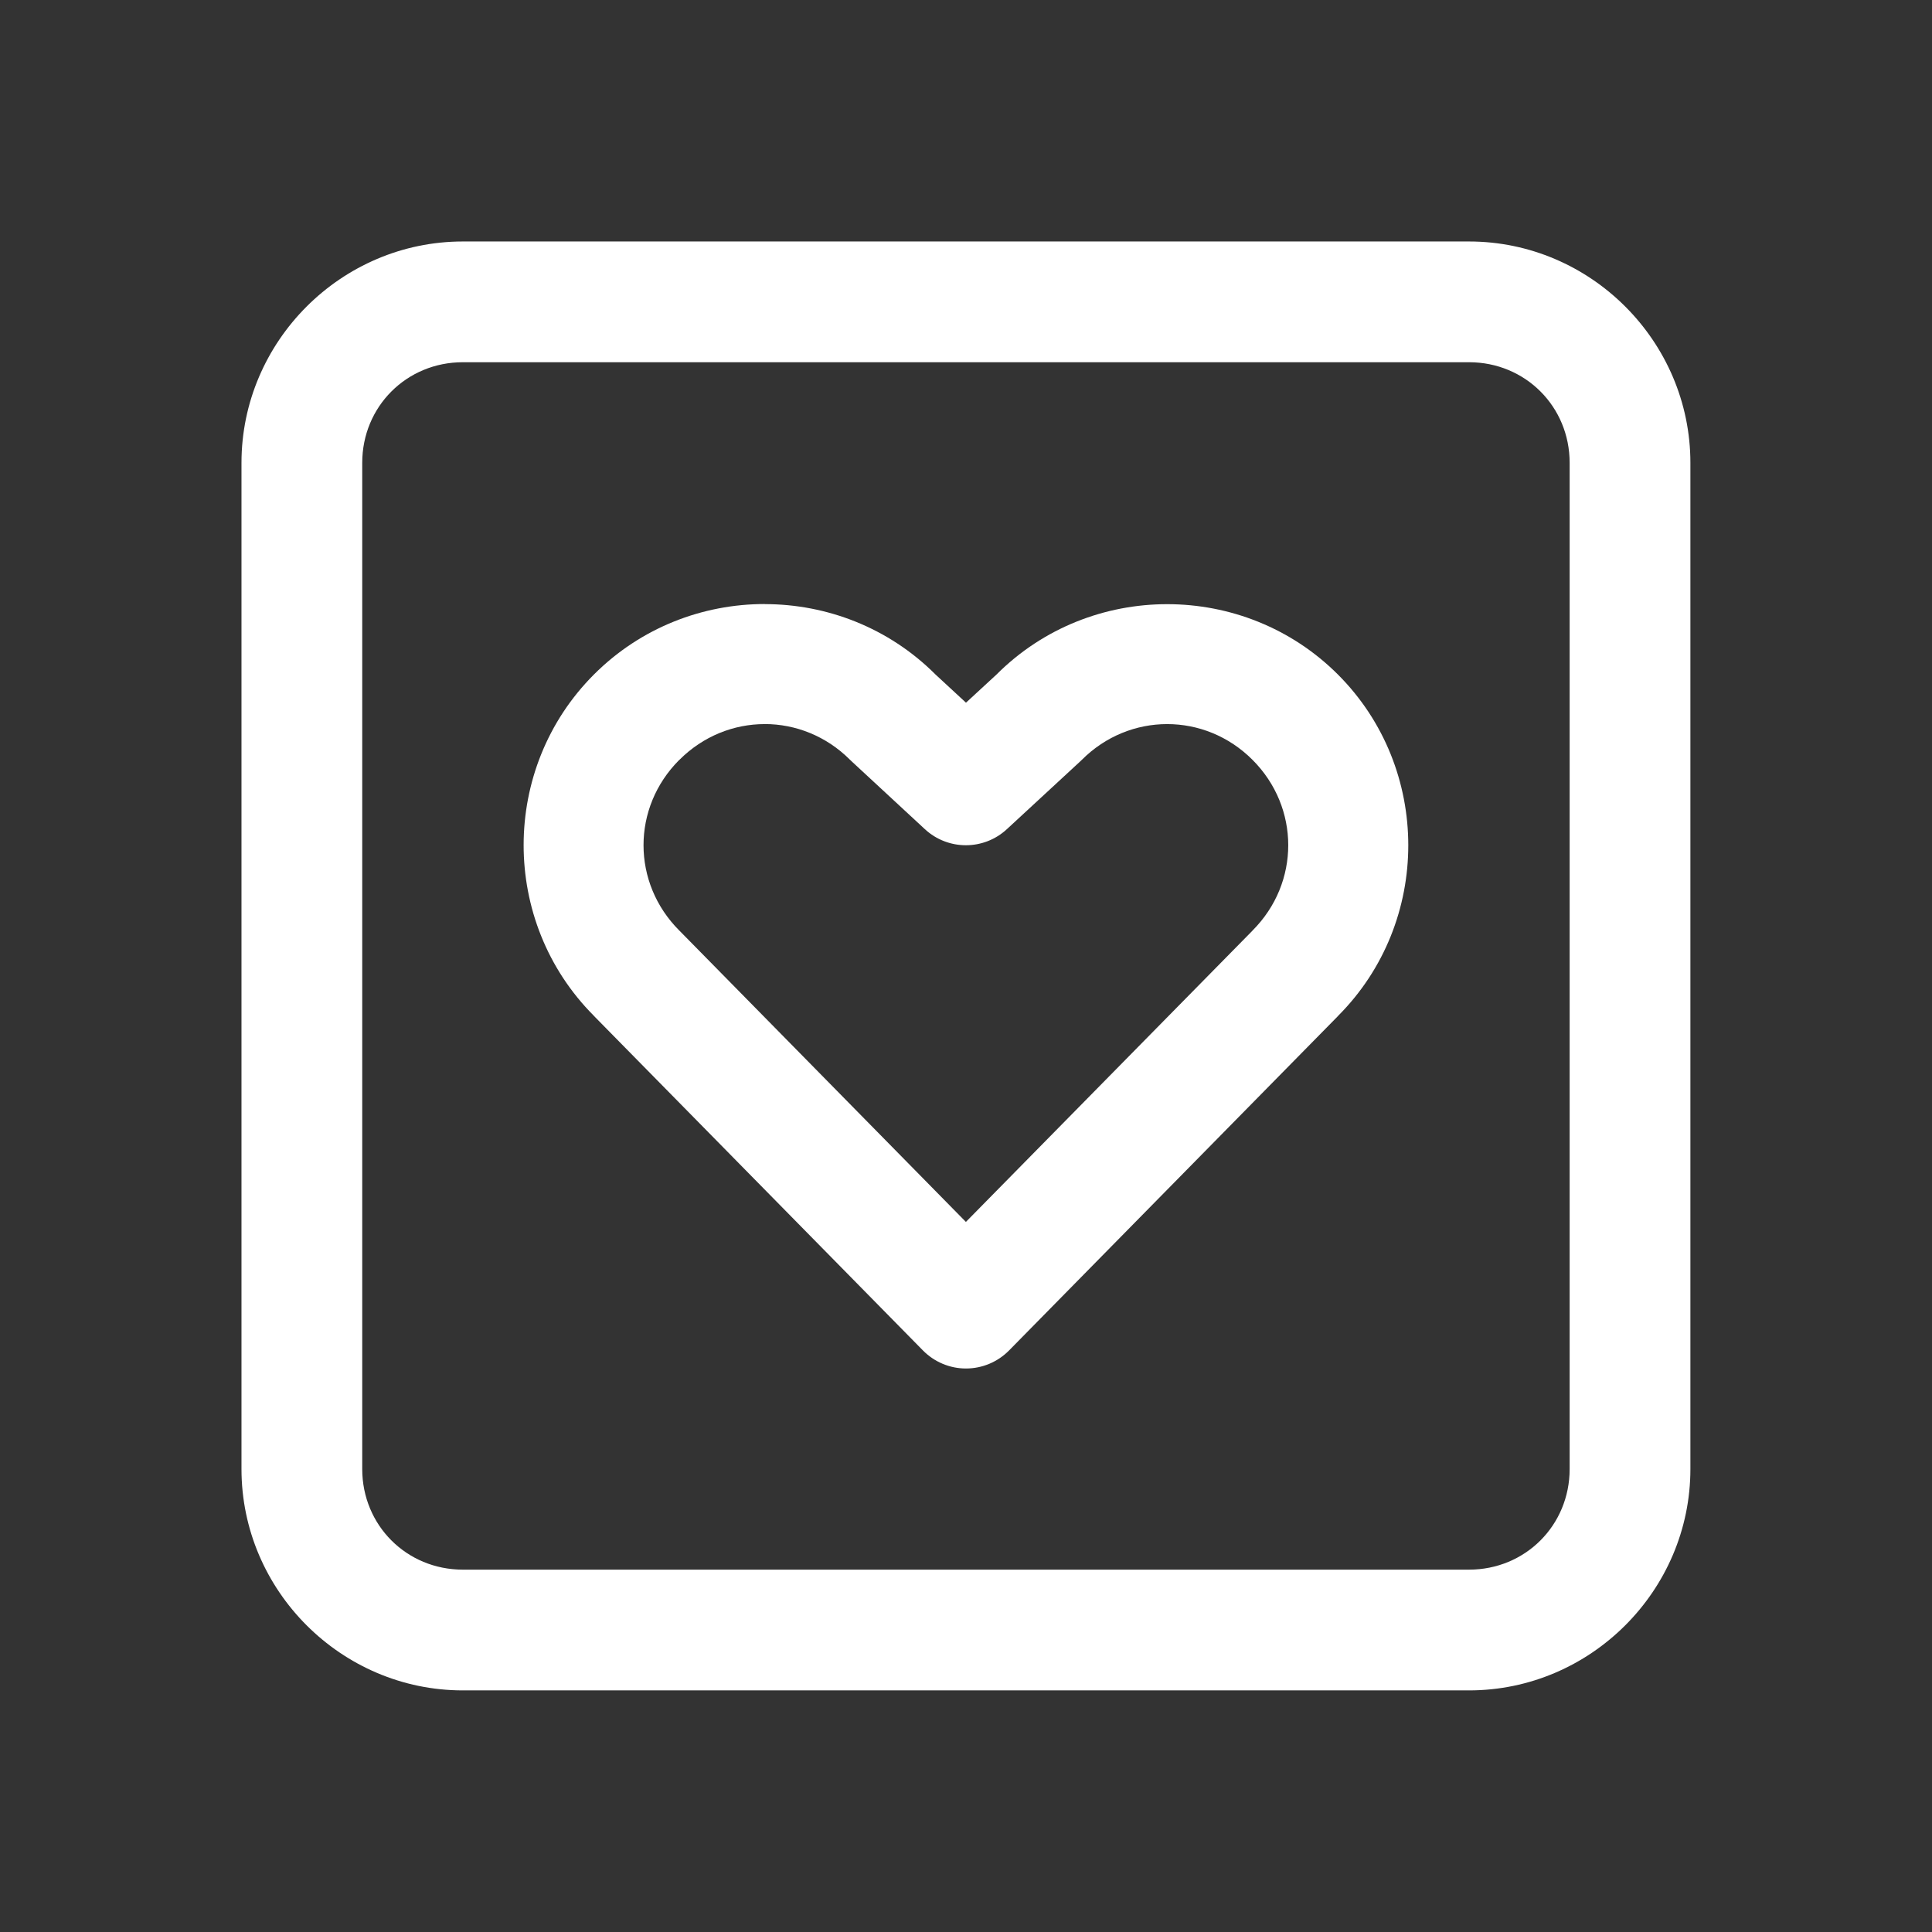 <svg xmlns="http://www.w3.org/2000/svg" xmlns:xlink="http://www.w3.org/1999/xlink" viewBox="0,0,256,256" width="48px" height="48px" fill-rule="nonzero"><rect x="0" y="0" width="256" height="256" fill="#333333" stroke="none"/><g fill="#ffffff" fill-rule="nonzero" stroke="none" stroke-width="1" stroke-linecap="butt" stroke-linejoin="miter" stroke-miterlimit="10" stroke-dasharray="" stroke-dashoffset="0" font-family="none" font-weight="none" font-size="none" text-anchor="none" style="mix-blend-mode: normal"><g transform="scale(5.333,5.333)"><path d="M11.5,6c-3.02,0 -5.5,2.48 -5.5,5.5v25c0,3.02 2.48,5.5 5.5,5.5h25c3.02,0 5.5,-2.48 5.5,-5.5v-25c0,-3.02 -2.48,-5.5 -5.5,-5.5zM11.5,9h25c1.398,0 2.5,1.102 2.5,2.5v25c0,1.398 -1.102,2.5 -2.5,2.5h-25c-1.398,0 -2.5,-1.102 -2.5,-2.5v-25c0,-1.398 1.102,-2.5 2.5,-2.5zM19,15.008c-1.539,0 -3.077,0.584 -4.242,1.75c-2.328,2.327 -2.33,6.144 -0.008,8.475l0.004,0.004c0.002,0.002 0.002,0.004 0.004,0.006l8.172,8.309c0.282,0.287 0.667,0.45 1.07,0.45c0.403,0 0.788,-0.161 1.071,-0.448l8.182,-8.318l-0.01,0.008c2.33,-2.33 2.33,-6.154 0,-8.484c-2.33,-2.331 -6.155,-2.332 -8.484,0l-0.758,0.699l-0.756,-0.699c-1.165,-1.166 -2.705,-1.75 -4.244,-1.75zM19,17.99c0.765,0 1.53,0.297 2.121,0.889c0.014,0.014 0.028,0.028 0.043,0.041l1.816,1.682c0.575,0.532 1.462,0.532 2.037,0l1.82,-1.682c0.015,-0.013 0.029,-0.027 0.043,-0.041c1.182,-1.184 3.058,-1.184 4.24,0c1.184,1.184 1.184,3.059 0,4.242c-0.003,0.003 -0.005,0.006 -0.008,0.01l-7.113,7.229l-7.111,-7.23c-0.003,-0.003 -0.006,-0.007 -0.01,-0.01c-1.185,-1.184 -1.185,-3.056 0,-4.24c0.001,0 0.001,0 0.002,0c0.591,-0.592 1.355,-0.889 2.119,-0.889z"></path></g></g></svg>